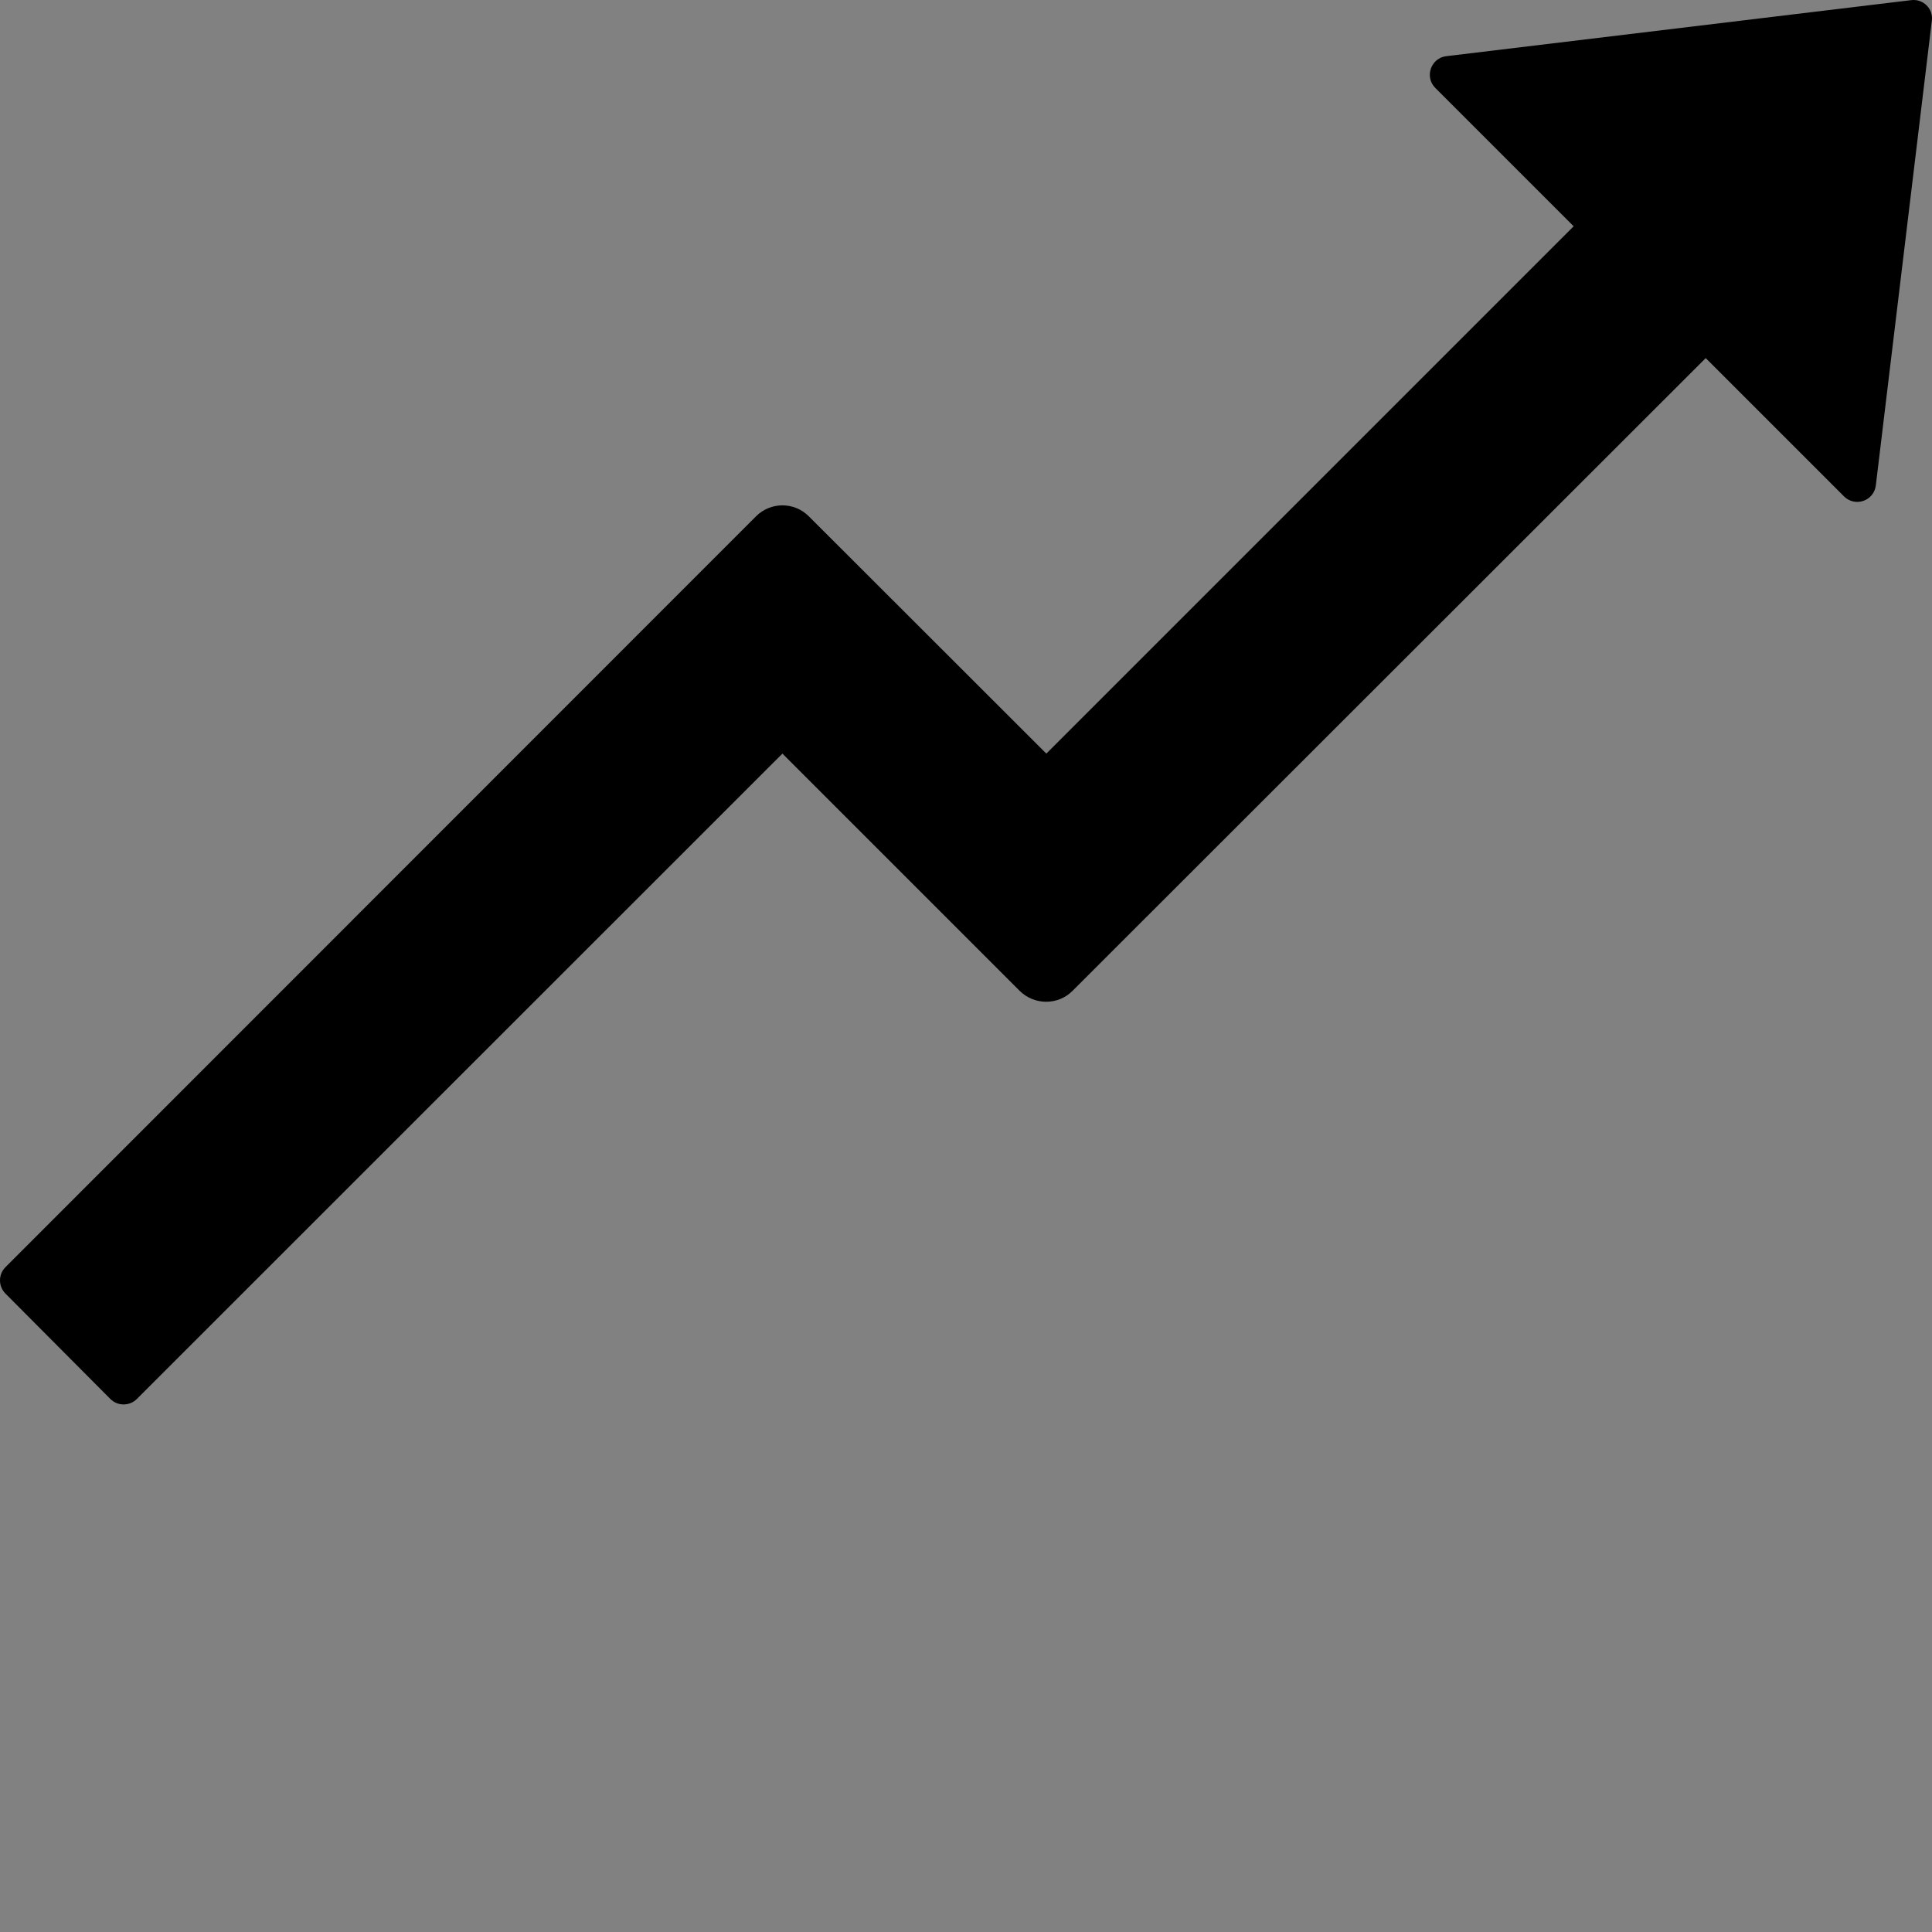<svg width="48" height="48" viewBox="0 0 48 48" fill="none" xmlns="http://www.w3.org/2000/svg">
  <rect x="0" y="0" width="48" height="48" fill="#808080" stroke="none"/>
  <rect width="48" height="48" fill="white" fill-opacity="0.01"/>
  <path d="M47.48,0.004 L35.932,1.396 C35.549,1.442 35.387,1.912 35.659,2.184 L39.097,5.622 L25.996,18.723 L20.094,12.827 C19.729,12.462 19.143,12.468 18.784,12.827 L0.135,31.483 C-0.045,31.664 -0.045,31.956 0.135,32.138 L2.743,34.758 C2.923,34.938 3.219,34.938 3.399,34.758 L19.439,18.723 L25.335,24.619 C25.7,24.978 26.286,24.978 26.645,24.619 L42.378,8.897 L45.816,12.335 C45.942,12.46 46.128,12.502 46.295,12.444 C46.463,12.387 46.583,12.238 46.604,12.062 L47.996,0.514 C48.036,0.219 47.781,-0.036 47.48,0.004 Z" fill="#000"></path>
</svg>
